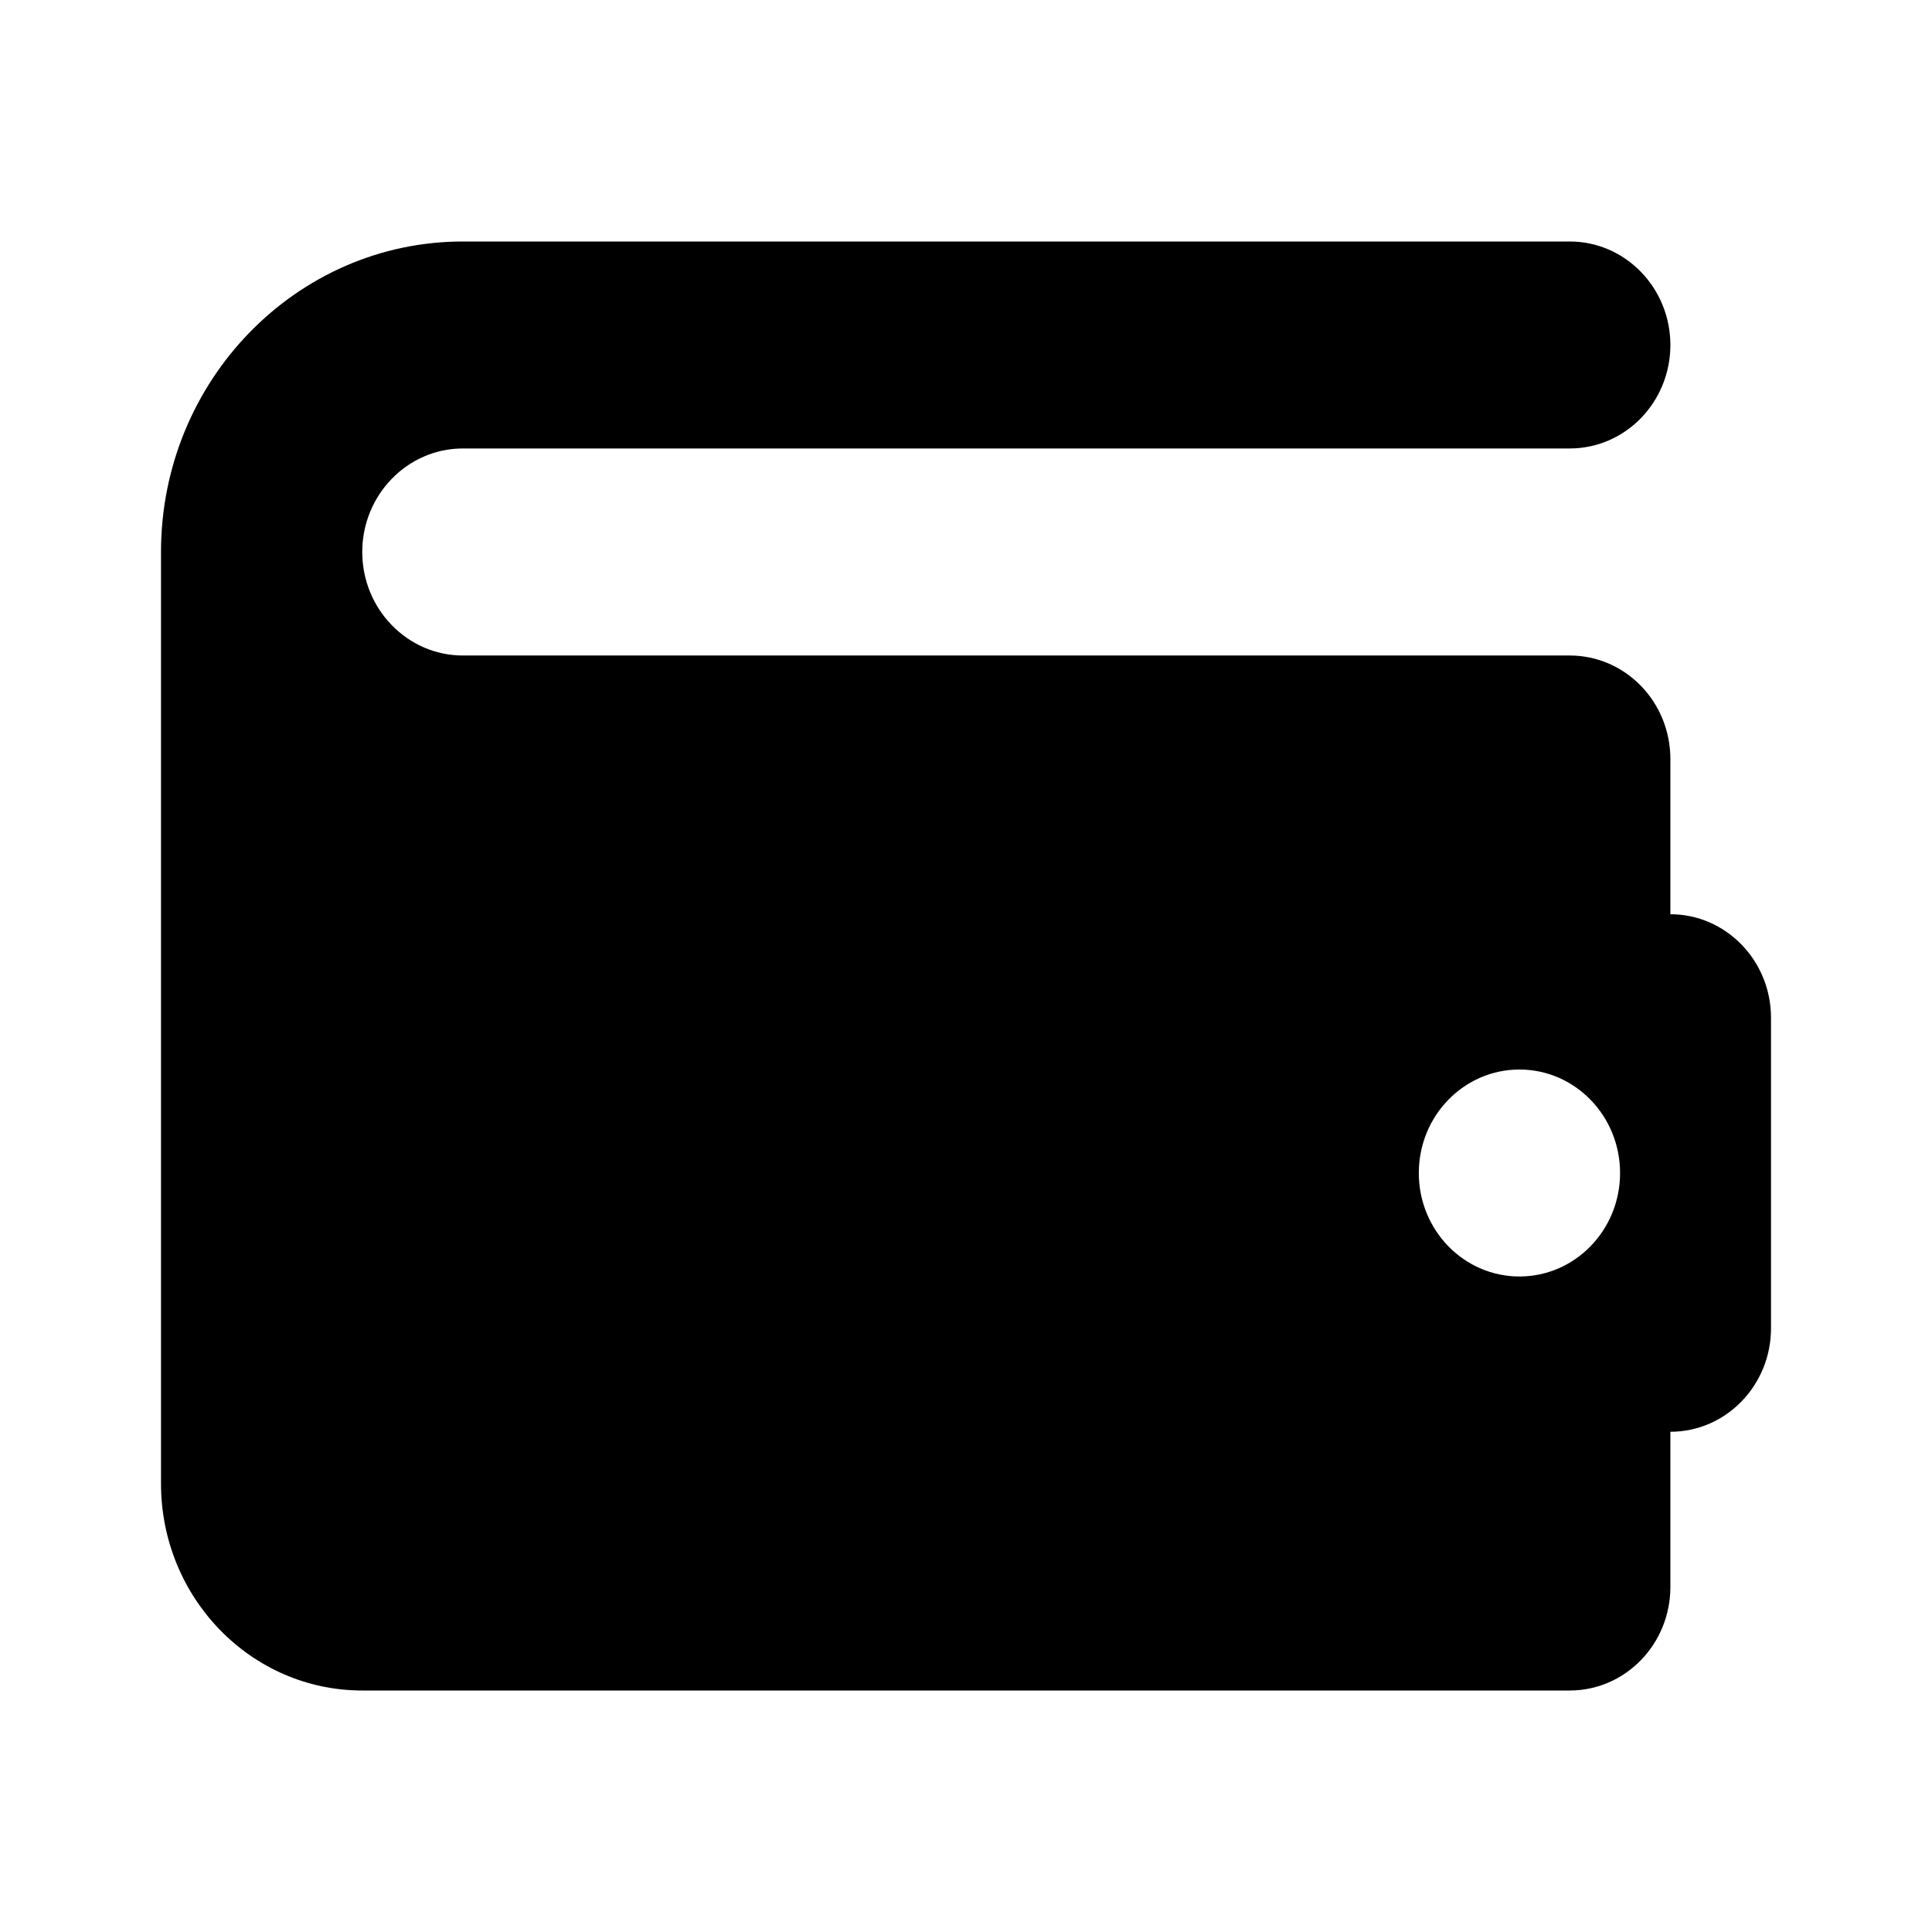 <svg width="24" height="24" viewBox="0 0 24 24" fill="none" xmlns="http://www.w3.org/2000/svg">
<path d="M20.75 11.357V9.429C20.75 8.718 20.19 8.143 19.5 8.143H5.75C5.061 8.143 4.5 7.566 4.5 6.857C4.5 6.148 5.061 5.571 5.75 5.571H19.5C20.19 5.571 20.75 4.996 20.75 4.286C20.75 3.576 20.19 3 19.5 3H5.75C3.682 3 2 4.73 2 6.857V18.429C2 19.849 3.119 21 4.5 21H19.5C20.19 21 20.75 20.424 20.75 19.714V17.786C21.44 17.786 22 17.21 22 16.5V12.643C22 11.933 21.44 11.357 20.75 11.357ZM18.875 15.857C18.185 15.857 17.625 15.282 17.625 14.572C17.625 13.861 18.185 13.286 18.875 13.286C19.565 13.286 20.125 13.861 20.125 14.572C20.125 15.282 19.565 15.857 18.875 15.857Z" fill="black"/>
</svg>
